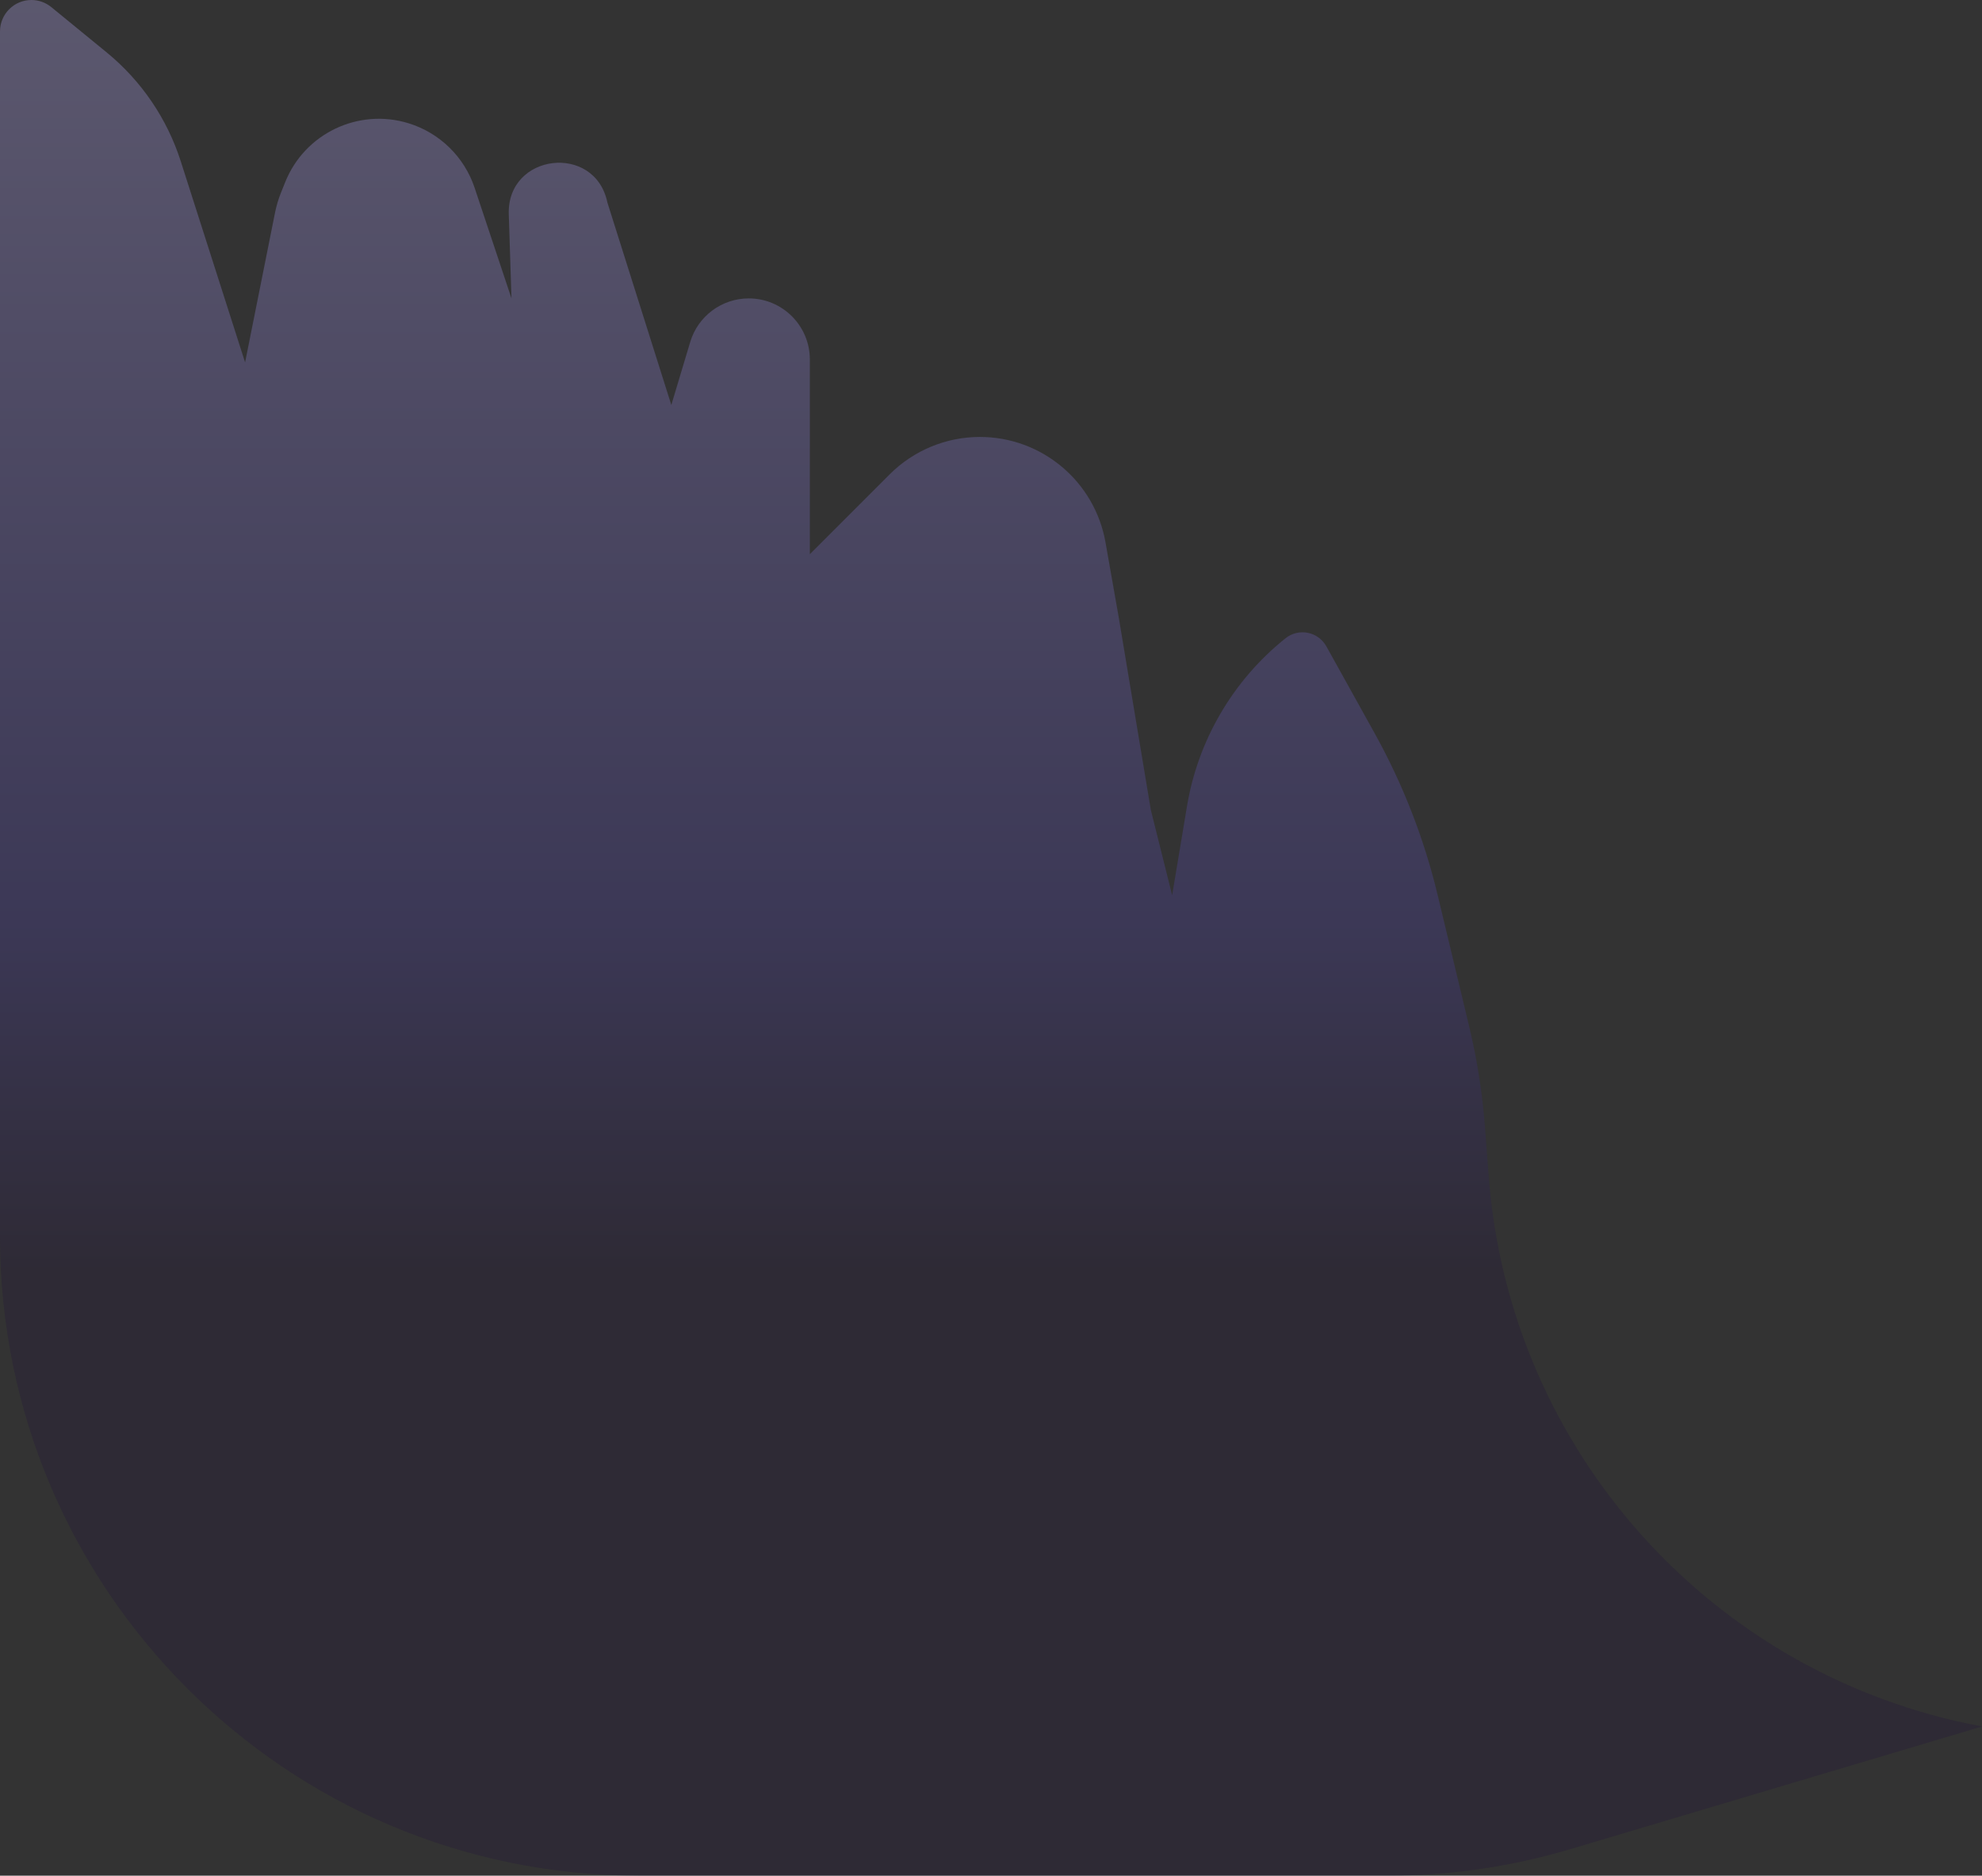 <svg width="93" height="88" viewBox="0 0 93 88" fill="none" xmlns="http://www.w3.org/2000/svg">
<rect x="0" y="0" width="93" height="88" fill="#333333" stroke="none"/>
<path d="M5.007 2.46L2.407 0.333C2.144 0.118 1.814 0 1.474 0C0.66 0 0 0.66 0 1.474V54.5V58C0 74.569 13.431 88 30 88H65.127C68.027 88 70.912 87.579 73.691 86.752L93 81C80.325 78.642 70.824 68.049 69.854 55.193L69.681 52.902C69.561 51.303 69.312 49.717 68.938 48.158L67.457 41.985C66.822 39.341 65.83 36.795 64.51 34.417L62.235 30.322C61.85 29.631 60.937 29.451 60.319 29.945C57.86 31.912 56.214 34.718 55.696 37.824L55 42L54 38L52.5 29L51.873 25.445C51.368 22.585 48.883 20.5 45.979 20.5C44.392 20.5 42.87 21.131 41.747 22.253L38 26V21.5V16.867C38 15.284 36.716 14 35.133 14C33.867 14 32.751 14.831 32.387 16.043L31.5 19L28.5 9.5C27.919 6.699 23.78 7.192 23.873 10.051L24 14L22.271 8.812C21.787 7.361 20.632 6.233 19.17 5.783C16.814 5.058 14.295 6.262 13.38 8.551L13.181 9.047C13.061 9.348 12.968 9.66 12.904 9.979L11.5 17L8.482 7.568C7.841 5.565 6.634 3.792 5.007 2.46Z" fill="url(#paint0_linear_4002_61)" fill-opacity="0.3"/>
<defs>
<linearGradient id="paint0_linear_4002_61" x1="63.5" y1="-39" x2="63.5" y2="70" gradientUnits="userSpaceOnUse">
<stop stop-color="#FAFCFE"/>
<stop offset="0.305" stop-color="#664BFB" stop-opacity="0.8"/>
<stop offset="0.355" stop-color="#BAAEF8"/>
<stop offset="0.755" stop-color="#4F43A7"/>
<stop offset="0.905" stop-color="#211439"/>
</linearGradient>
</defs>
</svg>
